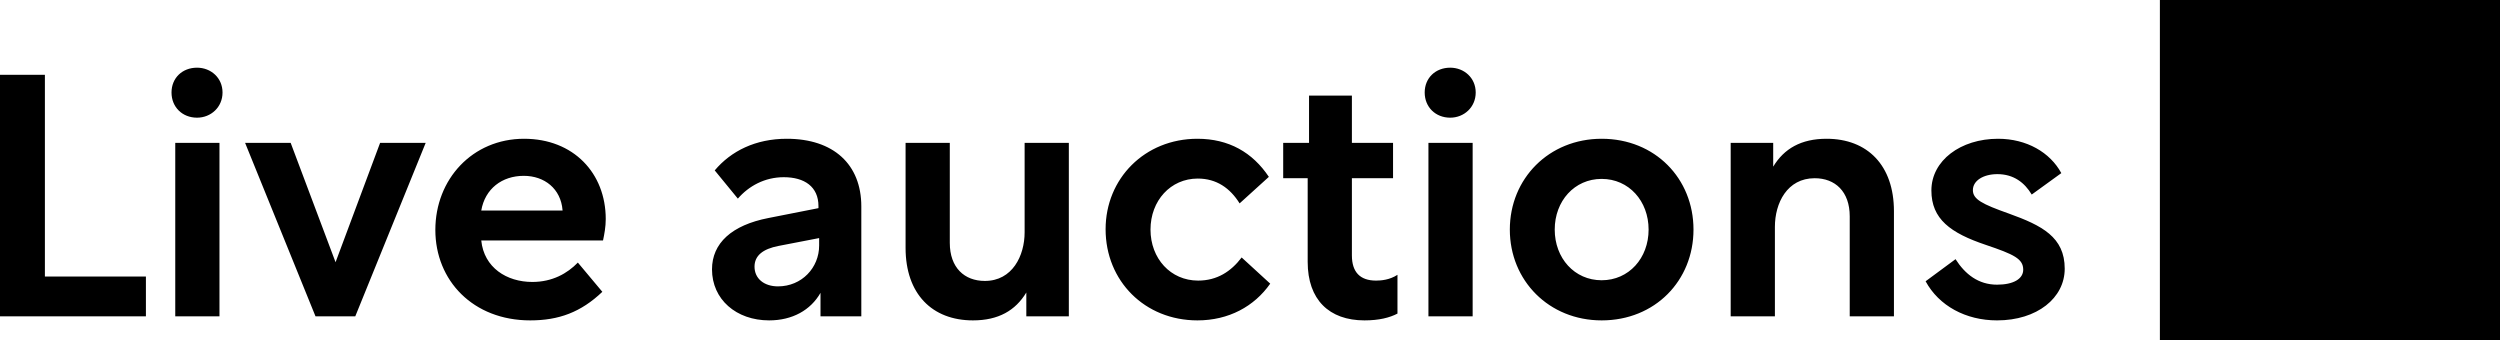 <svg width="205.813" height="28" viewBox="0 0 205.813 28" fill="none" xmlns="http://www.w3.org/2000/svg" xmlns:xlink="http://www.w3.org/1999/xlink">
	<desc>
			Created with Pixso.
	</desc>
	<defs/>
	<path id="Live auctions 🔥" d="M1.09673e-05 26.04L12.012 26.04L12.012 22.764L3.696 22.764L3.696 6.16L1.09673e-05 6.16L1.09673e-05 26.04ZM14.428 26.04L18.068 26.04L18.068 11.76L14.428 11.76L14.428 26.04ZM16.22 5.572C15.016 5.572 14.12 6.412 14.12 7.616C14.12 8.82 15.016 9.688 16.22 9.688C17.368 9.688 18.32 8.82 18.32 7.616C18.32 6.412 17.368 5.572 16.22 5.572ZM20.177 11.76L25.973 26.04L29.249 26.04L35.045 11.76L31.293 11.76L27.625 21.588L23.929 11.76L20.177 11.76ZM43.148 11.424C38.892 11.424 35.84 14.756 35.84 18.928C35.84 23.1 38.948 26.376 43.652 26.376C46.004 26.376 47.824 25.704 49.588 24.024L47.572 21.616C46.704 22.512 45.472 23.212 43.82 23.212C41.72 23.212 39.844 22.036 39.62 19.796L49.644 19.796C49.756 19.264 49.868 18.676 49.868 18.032C49.868 14.252 47.208 11.424 43.148 11.424ZM43.12 14.476C44.828 14.476 46.172 15.54 46.312 17.304L46.312 17.332L39.62 17.332C39.928 15.54 41.328 14.476 43.12 14.476ZM67.38 17.136L63.264 17.948C60.24 18.536 58.616 20.02 58.616 22.176C58.616 24.64 60.604 26.376 63.32 26.376C65.224 26.376 66.736 25.536 67.548 24.108L67.548 26.04L70.908 26.04L70.908 16.996C70.908 13.524 68.612 11.424 64.776 11.424C62.2 11.424 60.184 12.432 58.84 14.028L60.744 16.352C61.64 15.316 62.956 14.588 64.524 14.588C66.232 14.588 67.38 15.372 67.38 16.968L67.38 17.136ZM64.048 23.576C62.9 23.576 62.116 22.932 62.116 21.952C62.116 21.056 62.788 20.496 64.104 20.244L67.436 19.6L67.436 20.216C67.436 22.036 66.008 23.576 64.048 23.576ZM74.552 11.76L74.552 20.412C74.552 24.192 76.736 26.376 80.096 26.376C82.196 26.376 83.596 25.564 84.492 24.08L84.492 26.04L87.992 26.04L87.992 11.76L84.352 11.76L84.352 19.124C84.352 21.056 83.344 23.128 81.076 23.128C79.396 23.128 78.192 22.036 78.192 19.992L78.192 11.76L74.552 11.76ZM102.219 21.196C101.351 22.344 100.203 23.1 98.635 23.1C96.367 23.1 94.715 21.28 94.715 18.9C94.715 16.52 96.367 14.7 98.607 14.7C100.147 14.7 101.267 15.484 102.051 16.744L104.459 14.56C103.115 12.544 101.155 11.424 98.579 11.424C94.239 11.424 91.019 14.7 91.019 18.872C91.019 23.128 94.239 26.376 98.579 26.376C101.155 26.376 103.255 25.228 104.571 23.352L102.219 21.196ZM105.639 11.76L105.639 14.672L107.655 14.672L107.655 21.56C107.655 24.668 109.419 26.376 112.331 26.376C113.535 26.376 114.403 26.152 115.047 25.816L115.047 22.624C114.403 23.044 113.703 23.1 113.283 23.1C111.967 23.1 111.295 22.4 111.295 21.028L111.295 14.672L114.683 14.672L114.683 11.76L111.295 11.76L111.295 7.868L107.767 7.868L107.767 11.76L105.639 11.76ZM117.596 26.04L121.236 26.04L121.236 11.76L117.596 11.76L117.596 26.04ZM119.388 5.572C118.184 5.572 117.288 6.412 117.288 7.616C117.288 8.82 118.184 9.688 119.388 9.688C120.536 9.688 121.488 8.82 121.488 7.616C121.488 6.412 120.536 5.572 119.388 5.572ZM131.857 11.424C127.517 11.424 124.297 14.7 124.297 18.9C124.297 23.1 127.517 26.376 131.857 26.376C136.253 26.376 139.417 23.1 139.417 18.9C139.417 14.7 136.253 11.424 131.857 11.424ZM131.857 14.728C134.097 14.728 135.721 16.548 135.721 18.9C135.721 21.252 134.097 23.072 131.857 23.072C129.617 23.072 127.993 21.252 127.993 18.9C127.993 16.548 129.617 14.728 131.857 14.728ZM142.479 11.76L142.479 26.04L146.119 26.04L146.119 18.676C146.119 16.716 147.127 14.672 149.395 14.672C151.075 14.672 152.279 15.764 152.279 17.808L152.279 26.04L155.919 26.04L155.919 17.388C155.919 13.608 153.735 11.424 150.375 11.424C148.275 11.424 146.875 12.236 145.979 13.72L145.979 11.76L142.479 11.76ZM164.406 26.376C167.71 26.376 169.978 24.528 169.978 22.12C169.978 19.516 168.102 18.564 165.386 17.584C163.174 16.8 162.418 16.408 162.418 15.652C162.418 14.868 163.286 14.336 164.434 14.336C165.778 14.336 166.674 15.036 167.262 16.016L169.698 14.252C168.774 12.544 166.842 11.424 164.49 11.424C161.41 11.424 159.002 13.216 159.002 15.68C159.002 18.032 160.57 19.18 163.482 20.16C165.806 20.944 166.562 21.308 166.562 22.204C166.562 22.96 165.75 23.436 164.406 23.436C162.866 23.436 161.774 22.568 160.99 21.336L158.526 23.156C159.618 25.172 161.83 26.376 164.406 26.376ZM177.813 28L205.813 28L205.813 -7.62939e-06L177.813 -7.62939e-06L177.813 28Z" fill="#000000" fill-opacity="1" fill-rule="evenodd"/>
</svg>
